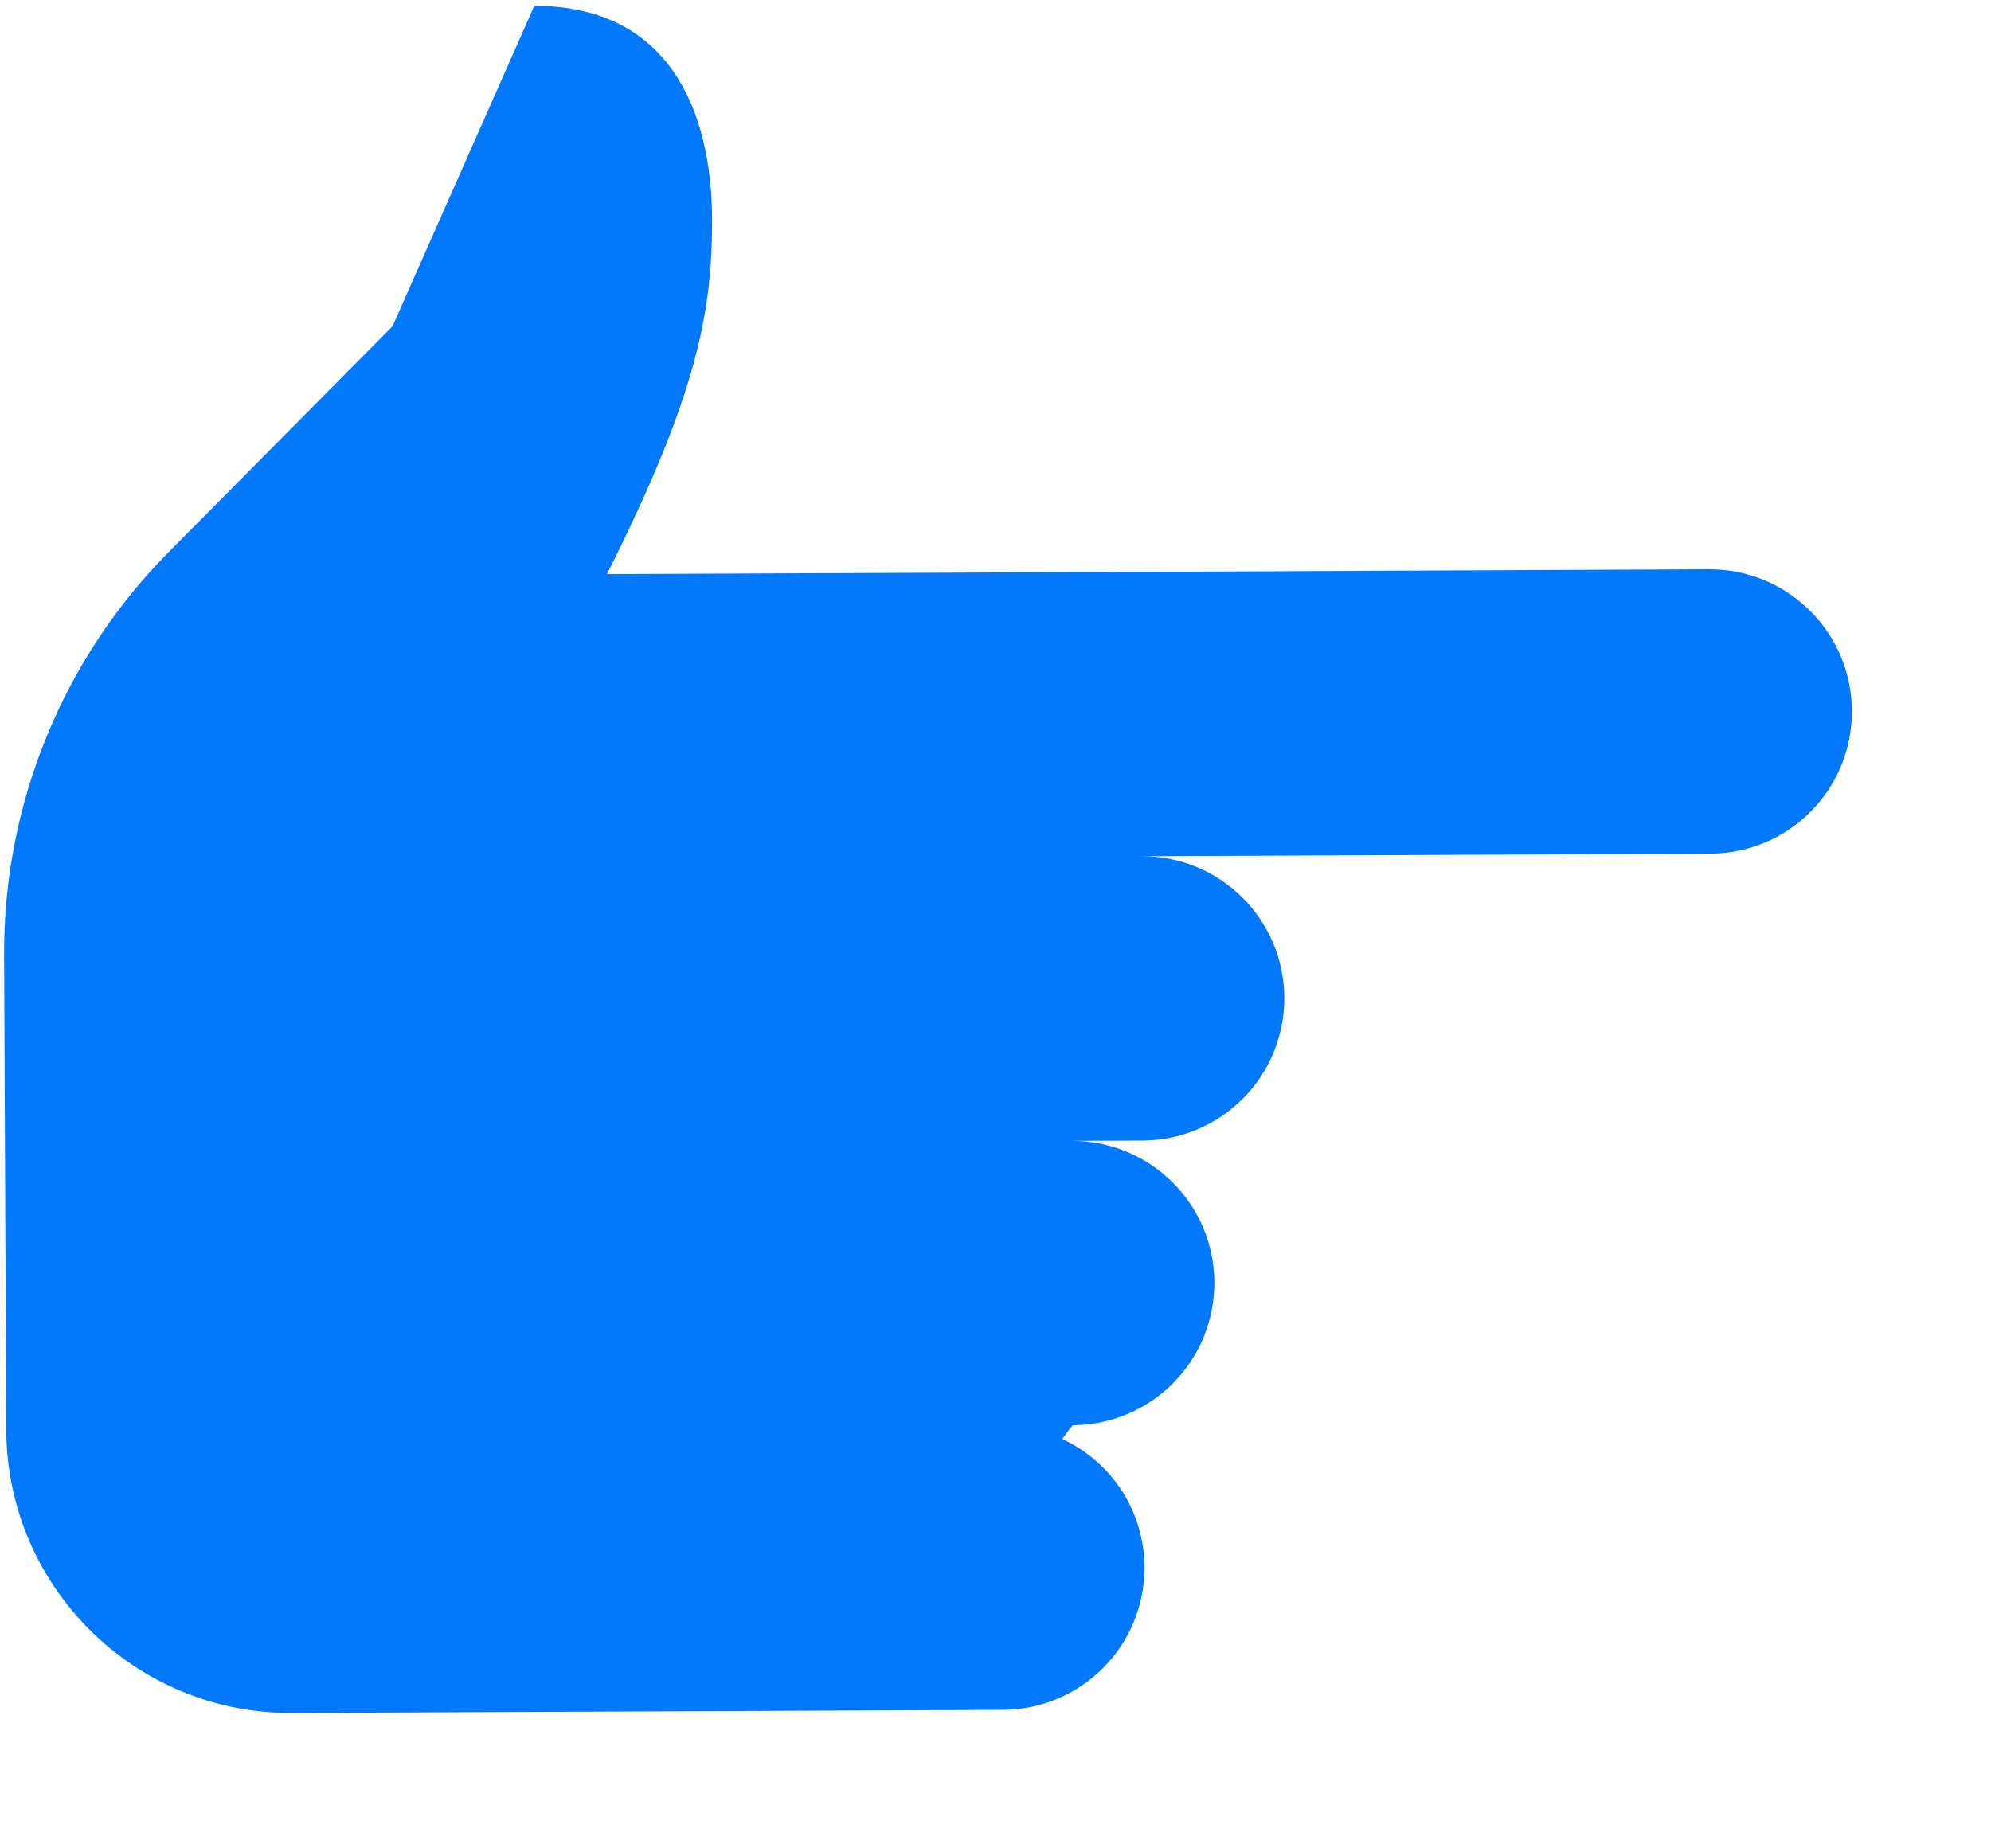 <svg width="14" height="13" viewBox="0 0 14 13" fill="none" xmlns="http://www.w3.org/2000/svg">
<path id="Vector" d="M13.022 5C13.019 4.447 12.57 4.002 12.018 4.004L8.018 4.022L7.518 4.024L4.268 4.038C4.911 2.759 5.009 2.179 5.007 1.535C5.003 0.787 4.711 0.041 3.757 0.041L2.76 2.295L1.189 3.88C0.442 4.633 0.025 5.653 0.029 6.714L0.044 10.057C0.049 11.161 0.948 12.053 2.052 12.048L7.052 12.026C7.318 12.025 7.572 11.918 7.758 11.73C7.945 11.542 8.049 11.287 8.048 11.022C8.047 10.832 7.992 10.647 7.89 10.487C7.787 10.328 7.642 10.201 7.47 10.121C7.513 10.057 7.544 10.024 7.544 10.024C7.809 10.023 8.063 9.916 8.249 9.728C8.436 9.54 8.54 9.285 8.539 9.02C8.538 8.754 8.432 8.5 8.243 8.314C8.055 8.127 7.8 8.023 7.535 8.024L8.035 8.022C8.587 8.019 9.033 7.57 9.031 7.017C9.028 6.465 8.579 6.019 8.026 6.022L12.026 6.004C12.579 6.002 13.024 5.552 13.022 5ZM3.757 0.041L3.757 0.04L3.75 0.04C3.753 0.04 3.754 0.041 3.757 0.041Z" fill="#0279FC"/>
</svg>
